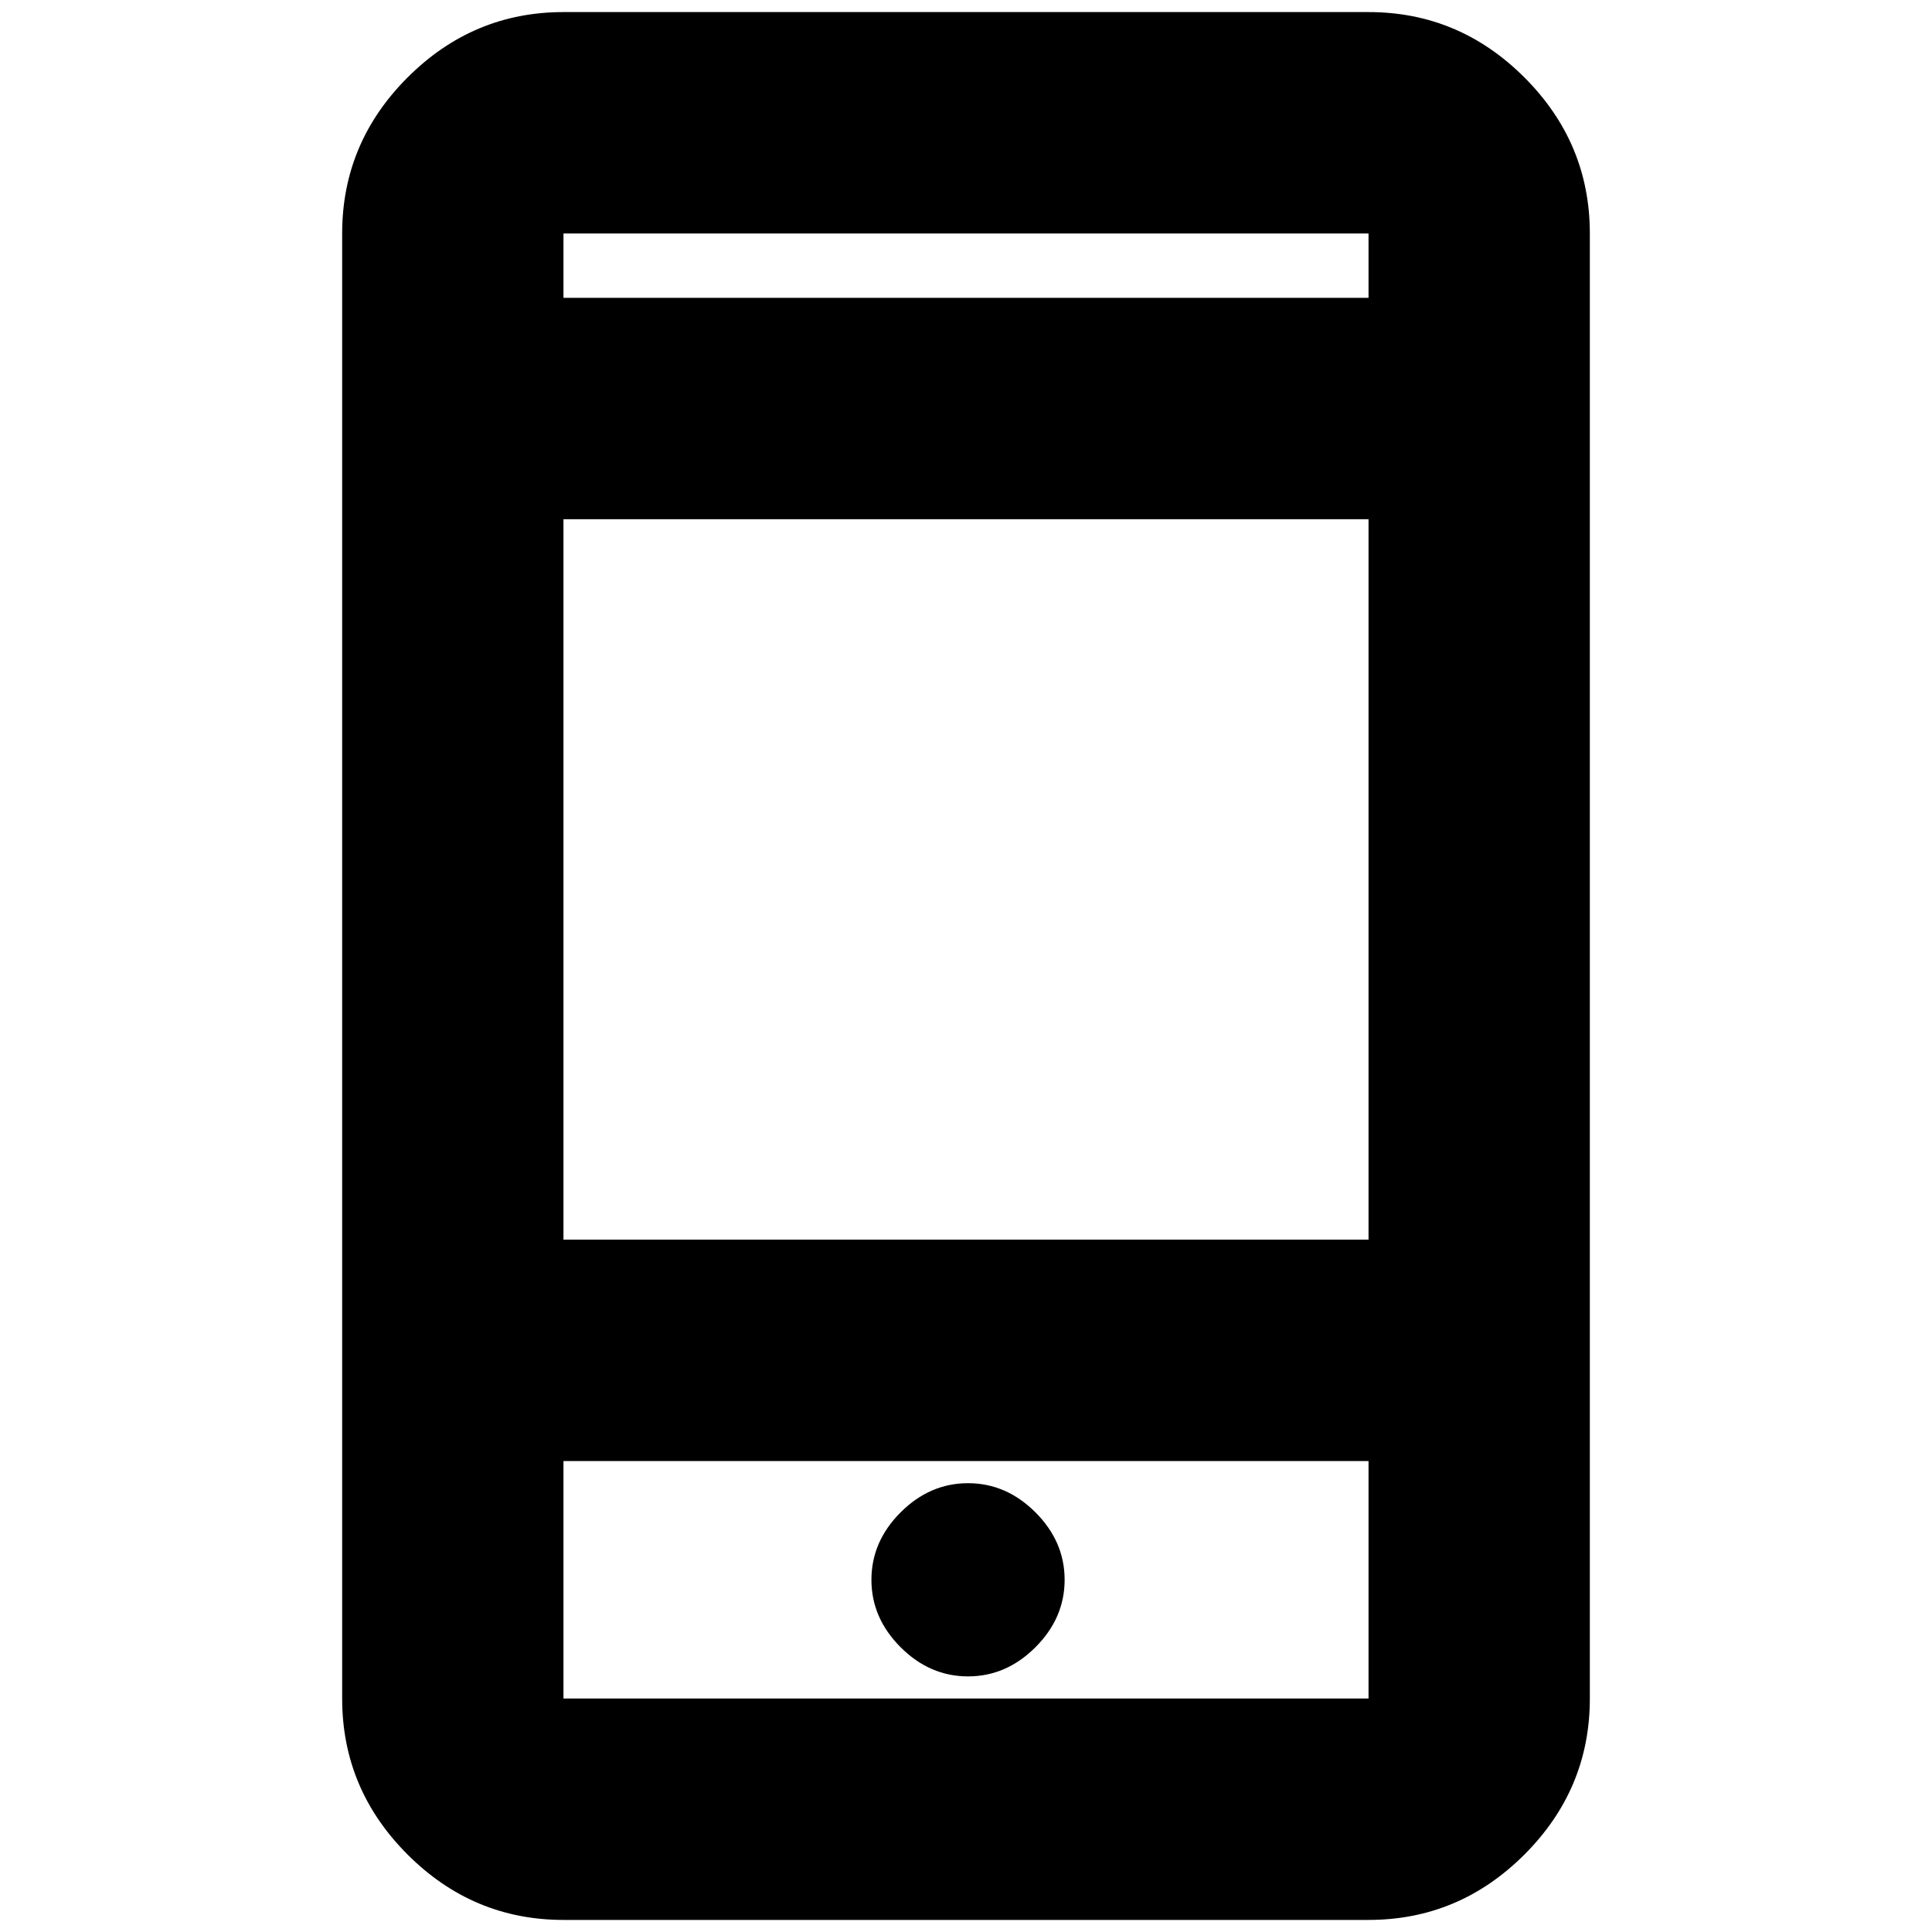 <svg xmlns="http://www.w3.org/2000/svg" height="20" width="20"><path d="M10.021 17.354Q10.417 17.354 10.719 17.052Q11.021 16.75 11.021 16.354Q11.021 15.958 10.719 15.656Q10.417 15.354 10.021 15.354Q9.625 15.354 9.323 15.656Q9.021 15.958 9.021 16.354Q9.021 16.75 9.323 17.052Q9.625 17.354 10.021 17.354ZM5.833 12.833H14.167V5.375H5.833ZM5.833 19.875Q4.896 19.875 4.219 19.198Q3.542 18.521 3.542 17.583V2.417Q3.542 1.479 4.219 0.802Q4.896 0.125 5.833 0.125H14.167Q15.104 0.125 15.781 0.802Q16.458 1.479 16.458 2.417V17.583Q16.458 18.521 15.781 19.198Q15.104 19.875 14.167 19.875ZM5.833 3.083H14.167V2.417Q14.167 2.417 14.167 2.417Q14.167 2.417 14.167 2.417H5.833Q5.833 2.417 5.833 2.417Q5.833 2.417 5.833 2.417ZM5.833 2.417Q5.833 2.417 5.833 2.417Q5.833 2.417 5.833 2.417V3.083V2.417Q5.833 2.417 5.833 2.417Q5.833 2.417 5.833 2.417ZM5.833 15.125V17.583Q5.833 17.583 5.833 17.583Q5.833 17.583 5.833 17.583H14.167Q14.167 17.583 14.167 17.583Q14.167 17.583 14.167 17.583V15.125ZM5.833 17.583Q5.833 17.583 5.833 17.583Q5.833 17.583 5.833 17.583V15.125V17.583Q5.833 17.583 5.833 17.583Q5.833 17.583 5.833 17.583Z"/></svg>
